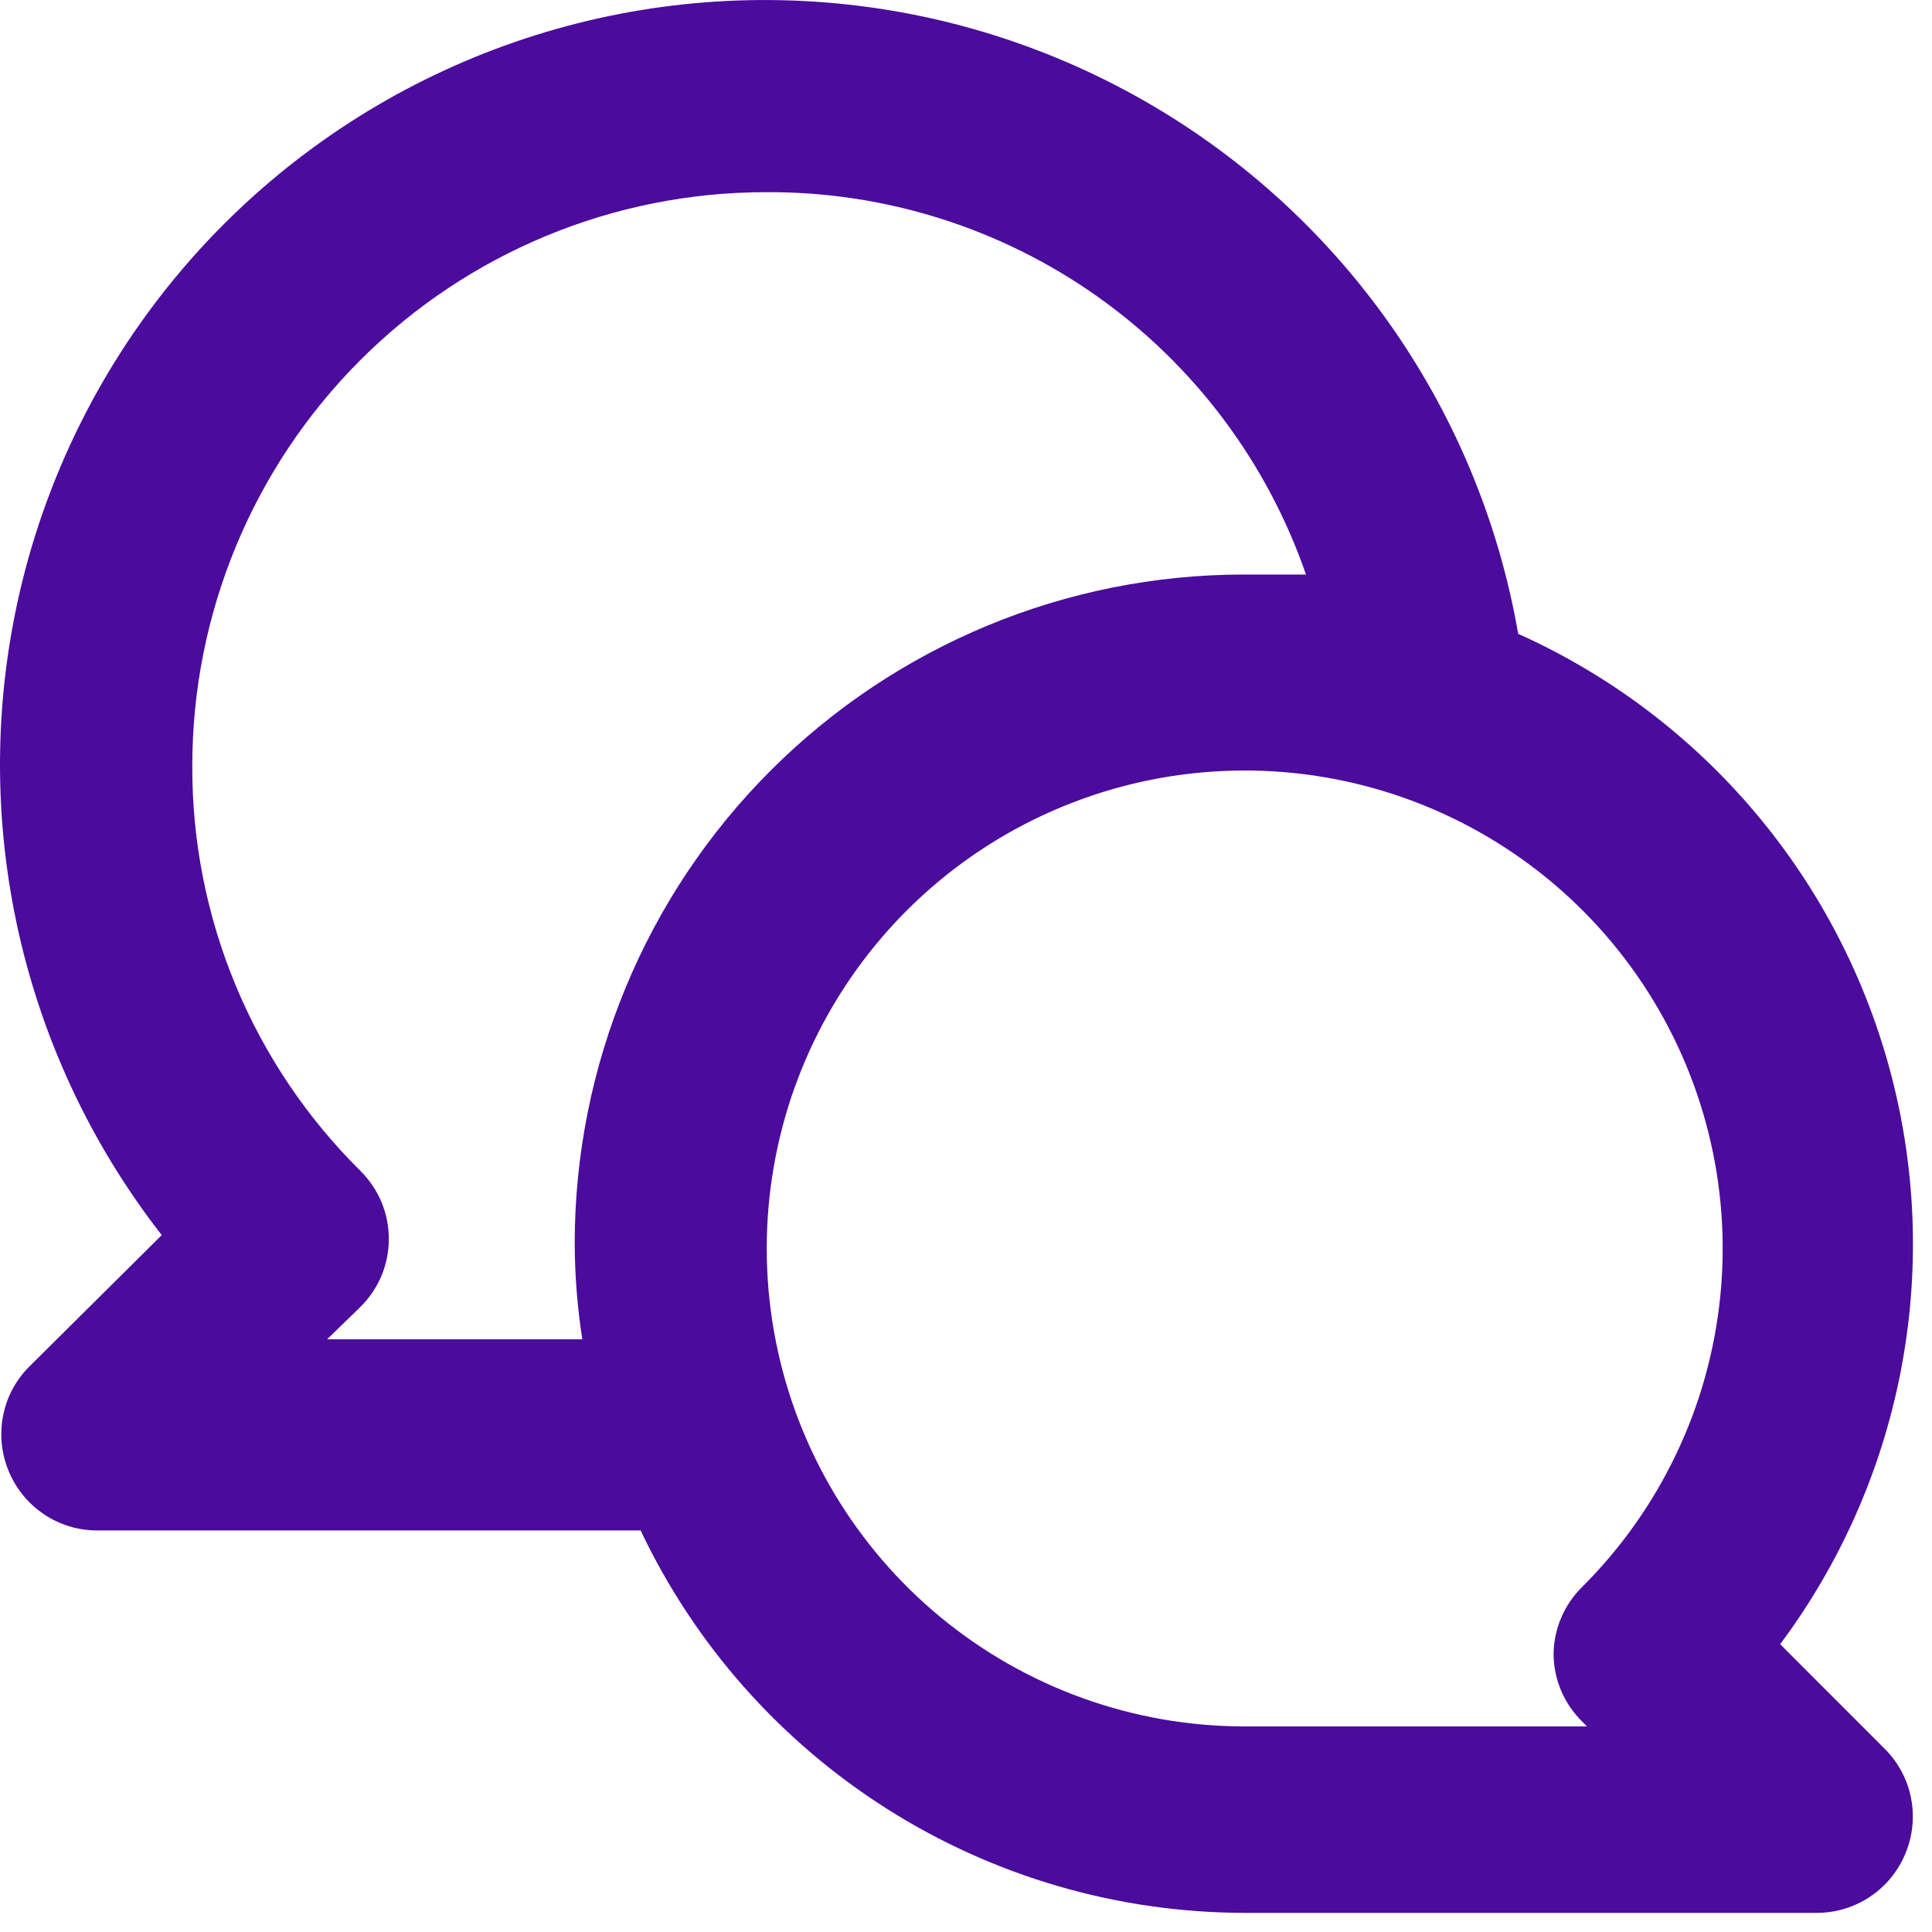 <svg width="32" height="32" viewBox="0 0 32 32" fill="none" xmlns="http://www.w3.org/2000/svg">
<path d="M29.485 27.233C30.477 25.903 31.158 24.367 31.477 22.739C31.797 21.111 31.746 19.431 31.33 17.825C30.913 16.219 30.142 14.726 29.071 13.458C28.001 12.19 26.66 11.178 25.146 10.498C24.817 8.601 24.059 6.804 22.931 5.244C21.803 3.684 20.334 2.402 18.636 1.495C16.938 0.588 15.056 0.079 13.132 0.009C11.208 -0.062 9.294 0.307 7.534 1.087C5.774 1.867 4.215 3.038 2.975 4.511C1.736 5.984 0.848 7.72 0.38 9.587C-0.088 11.454 -0.124 13.404 0.274 15.287C0.672 17.171 1.495 18.939 2.679 20.457L0.478 22.642C0.258 22.864 0.109 23.147 0.05 23.454C-0.009 23.762 0.024 24.079 0.145 24.368C0.264 24.657 0.466 24.904 0.725 25.079C0.984 25.254 1.289 25.348 1.602 25.349H10.611C11.508 27.241 12.923 28.839 14.691 29.96C16.459 31.081 18.509 31.678 20.602 31.683H30.102C30.415 31.681 30.72 31.587 30.979 31.412C31.238 31.238 31.44 30.99 31.559 30.701C31.68 30.413 31.713 30.095 31.654 29.788C31.595 29.48 31.446 29.198 31.226 28.975L29.485 27.233ZM9.519 20.599C9.521 21.13 9.563 21.659 9.645 22.183H5.418L5.972 21.644C6.12 21.497 6.238 21.322 6.319 21.129C6.399 20.936 6.44 20.729 6.44 20.52C6.44 20.311 6.399 20.104 6.319 19.911C6.238 19.718 6.12 19.543 5.972 19.396C5.085 18.518 4.381 17.473 3.903 16.32C3.424 15.167 3.18 13.931 3.185 12.683C3.185 10.163 4.186 7.747 5.968 5.965C7.749 4.183 10.166 3.183 12.685 3.183C14.651 3.171 16.572 3.775 18.176 4.911C19.781 6.047 20.989 7.658 21.631 9.516C21.283 9.516 20.95 9.516 20.602 9.516C17.663 9.516 14.844 10.684 12.765 12.762C10.686 14.841 9.519 17.66 9.519 20.599ZM26.207 28.516L26.286 28.595H20.602C18.771 28.592 16.997 27.954 15.583 26.79C14.17 25.625 13.203 24.007 12.849 22.21C12.495 20.413 12.774 18.549 13.64 16.936C14.506 15.322 15.905 14.058 17.598 13.36C19.291 12.662 21.174 12.572 22.925 13.106C24.677 13.64 26.189 14.765 27.205 16.289C28.22 17.814 28.676 19.642 28.494 21.465C28.312 23.287 27.504 24.99 26.207 26.283C25.909 26.576 25.738 26.974 25.732 27.392C25.733 27.601 25.775 27.808 25.857 28.002C25.938 28.194 26.058 28.369 26.207 28.516V28.516Z" fill="#4B0B9D"/>
</svg>
